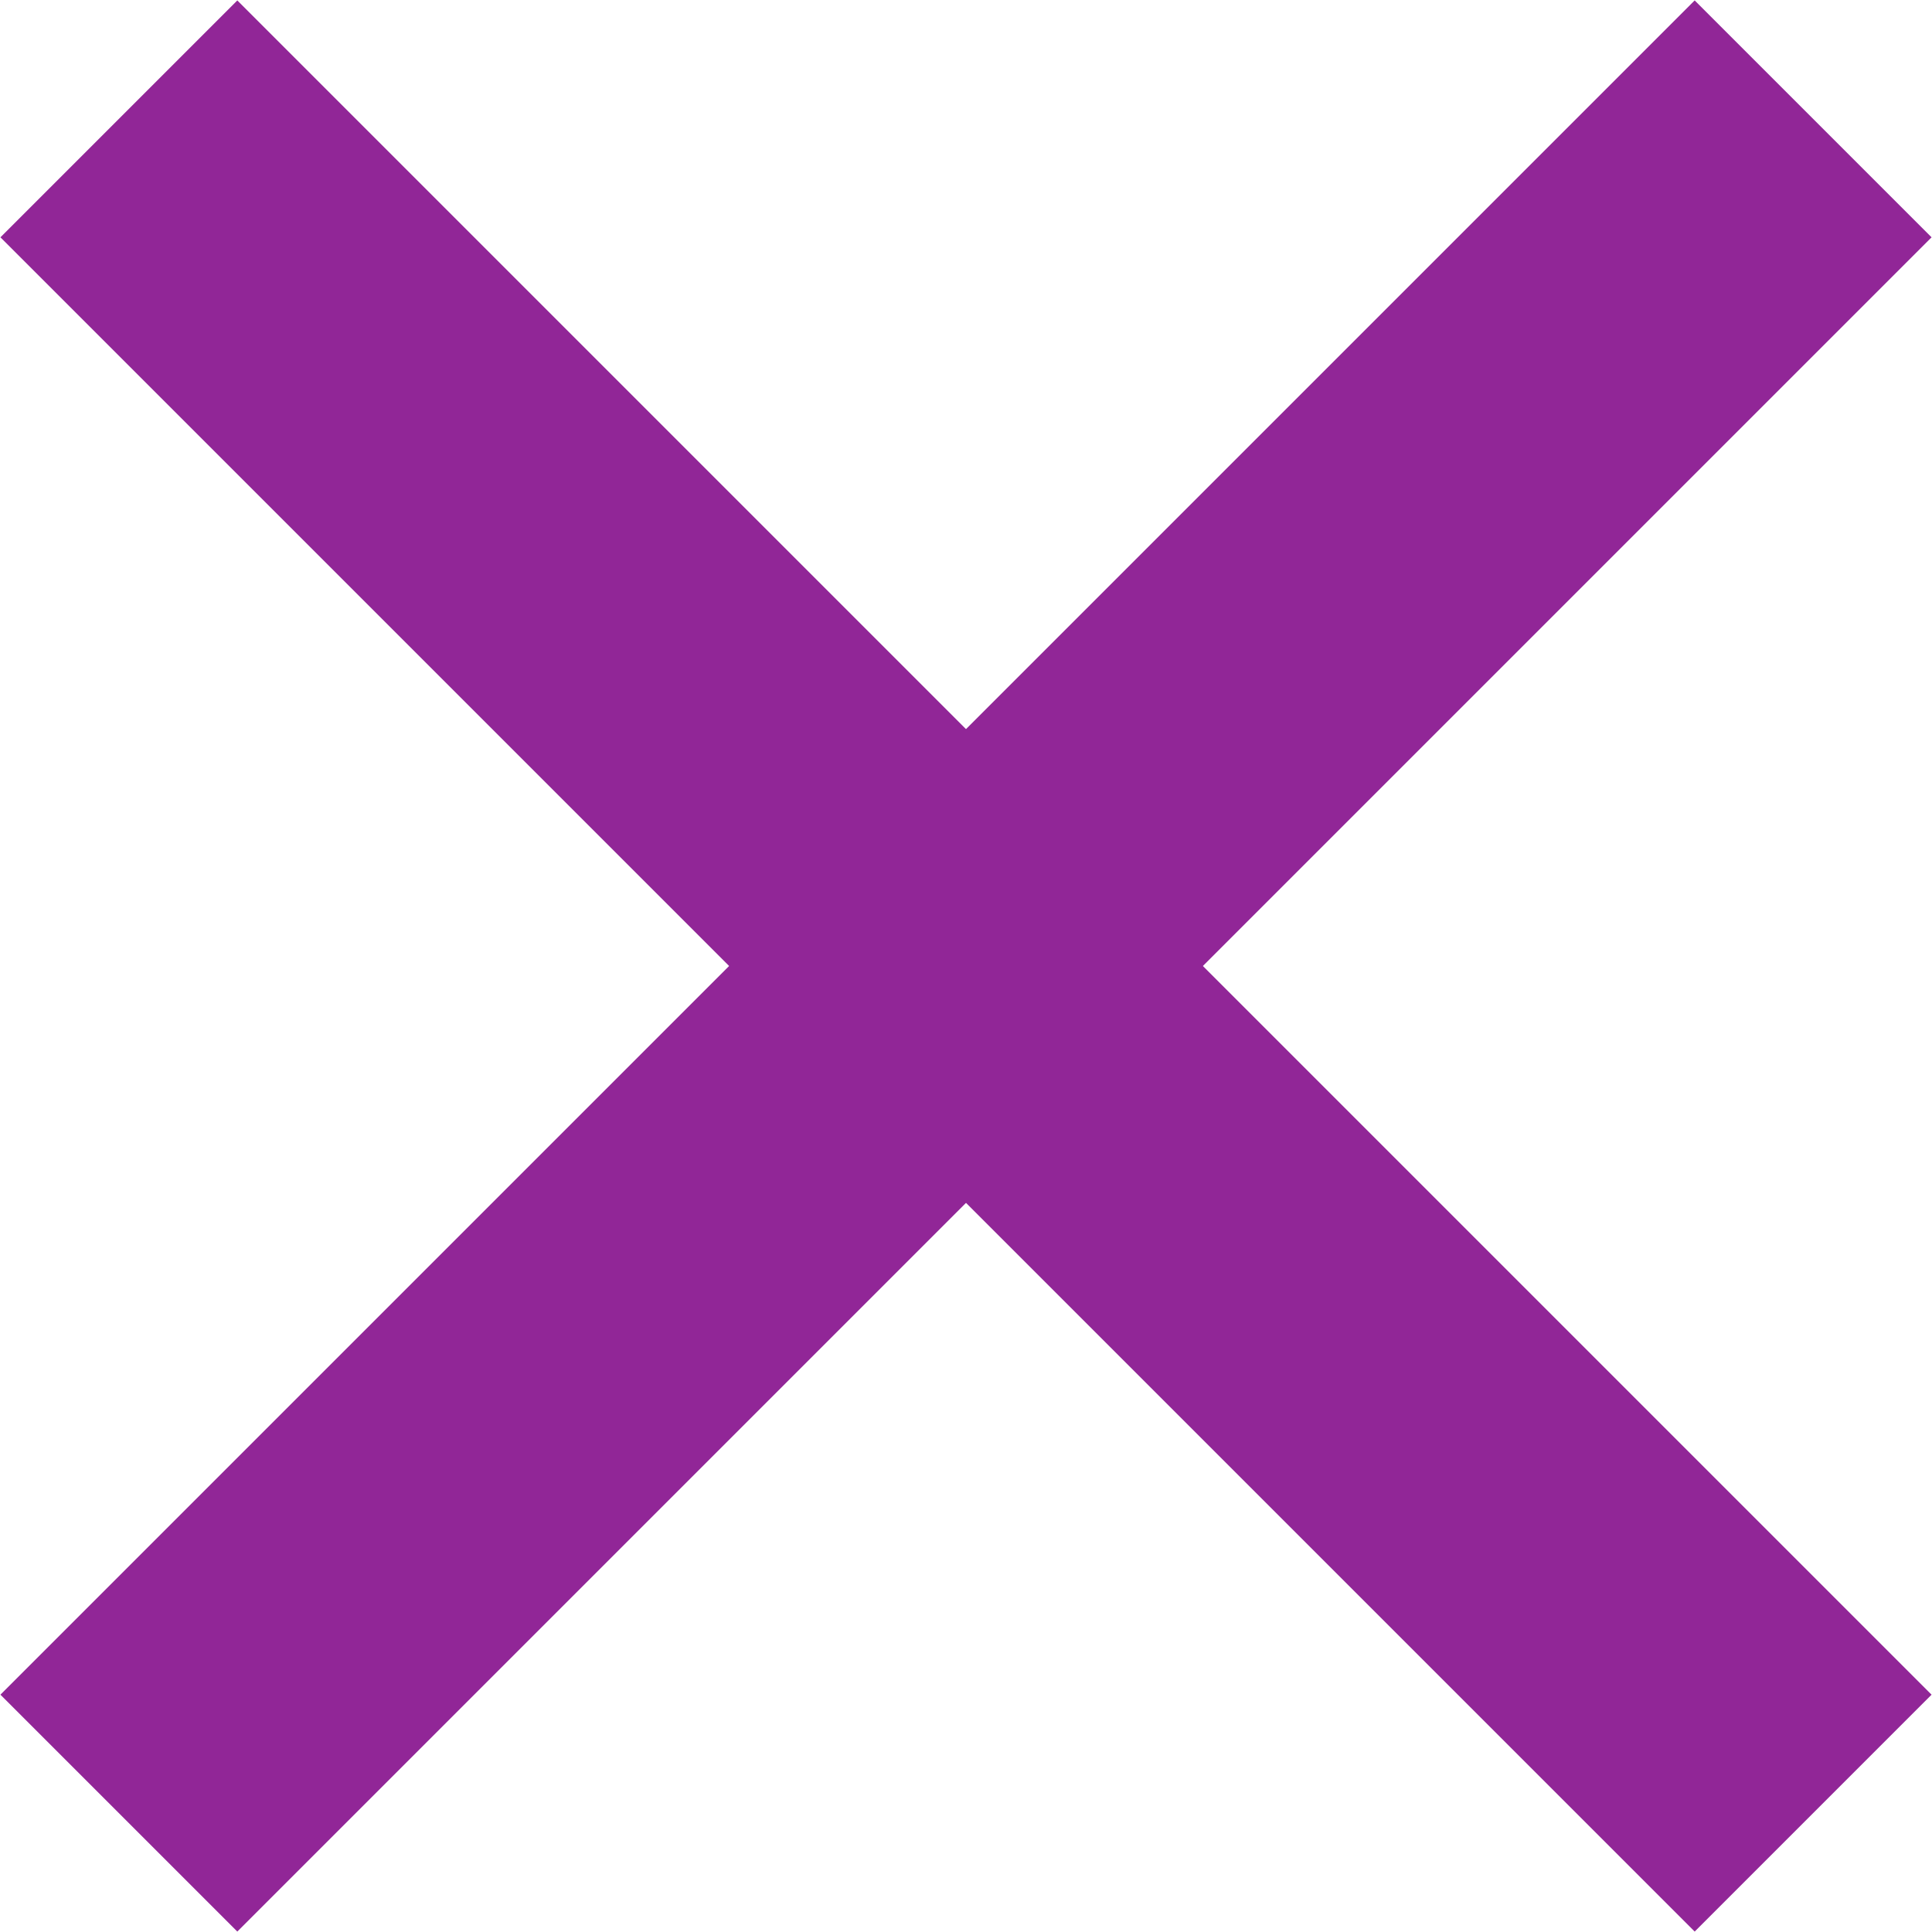 <?xml version="1.0" encoding="UTF-8" standalone="no"?>
<!-- Created with Inkscape (http://www.inkscape.org/) -->

<svg
   xmlns:dc="http://purl.org/dc/elements/1.1/"
   xmlns:cc="http://creativecommons.org/ns#"
   xmlns:rdf="http://www.w3.org/1999/02/22-rdf-syntax-ns#"
   xmlns:svg="http://www.w3.org/2000/svg"
   xmlns="http://www.w3.org/2000/svg"
   xmlns:sodipodi="http://sodipodi.sourceforge.net/DTD/sodipodi-0.dtd"
   xmlns:inkscape="http://www.inkscape.org/namespaces/inkscape"
   width="1.609mm"
   height="1.609mm"
   viewBox="0 0 1.609 1.609"
   version="1.1"
   id="svg28115"
   inkscape:version="0.92.2 (5c3e80d, 2017-08-06)"
   sodipodi:docname="11.32.svg">
  <defs
     id="defs28109" />
  <sodipodi:namedview
     id="base"
     pagecolor="#ffffff"
     bordercolor="#666666"
     borderopacity="1.0"
     inkscape:pageopacity="0.0"
     inkscape:pageshadow="2"
     inkscape:zoom="68.914087"
     inkscape:cx="5.5109404"
     inkscape:cy="0.99123509"
     inkscape:document-units="mm"
     inkscape:current-layer="layer1"
     showgrid="false"
     inkscape:window-width="1920"
     inkscape:window-height="1018"
     inkscape:window-x="-8"
     inkscape:window-y="-8"
     inkscape:window-maximized="1" />
  <g
     inkscape:label="Layer 1"
     inkscape:groupmode="layer"
     id="layer1"
     transform="translate(5.718,-148.029)">
    <path
       inkscape:connector-curvature="0"
       style="fill:none;stroke:#912697;stroke-width:0.279;stroke-linecap:butt;stroke-linejoin:miter;stroke-miterlimit:4;stroke-opacity:1"
       d="m -5.619,148.128 1.411,1.411"
       id="path28027" />
    <path
       inkscape:connector-curvature="0"
       style="fill:none;stroke:#912697;stroke-width:0.279;stroke-linecap:butt;stroke-linejoin:miter;stroke-miterlimit:4;stroke-opacity:1"
       d="m -4.208,148.128 -1.411,1.411"
       id="path21817" />
  </g>
</svg>
